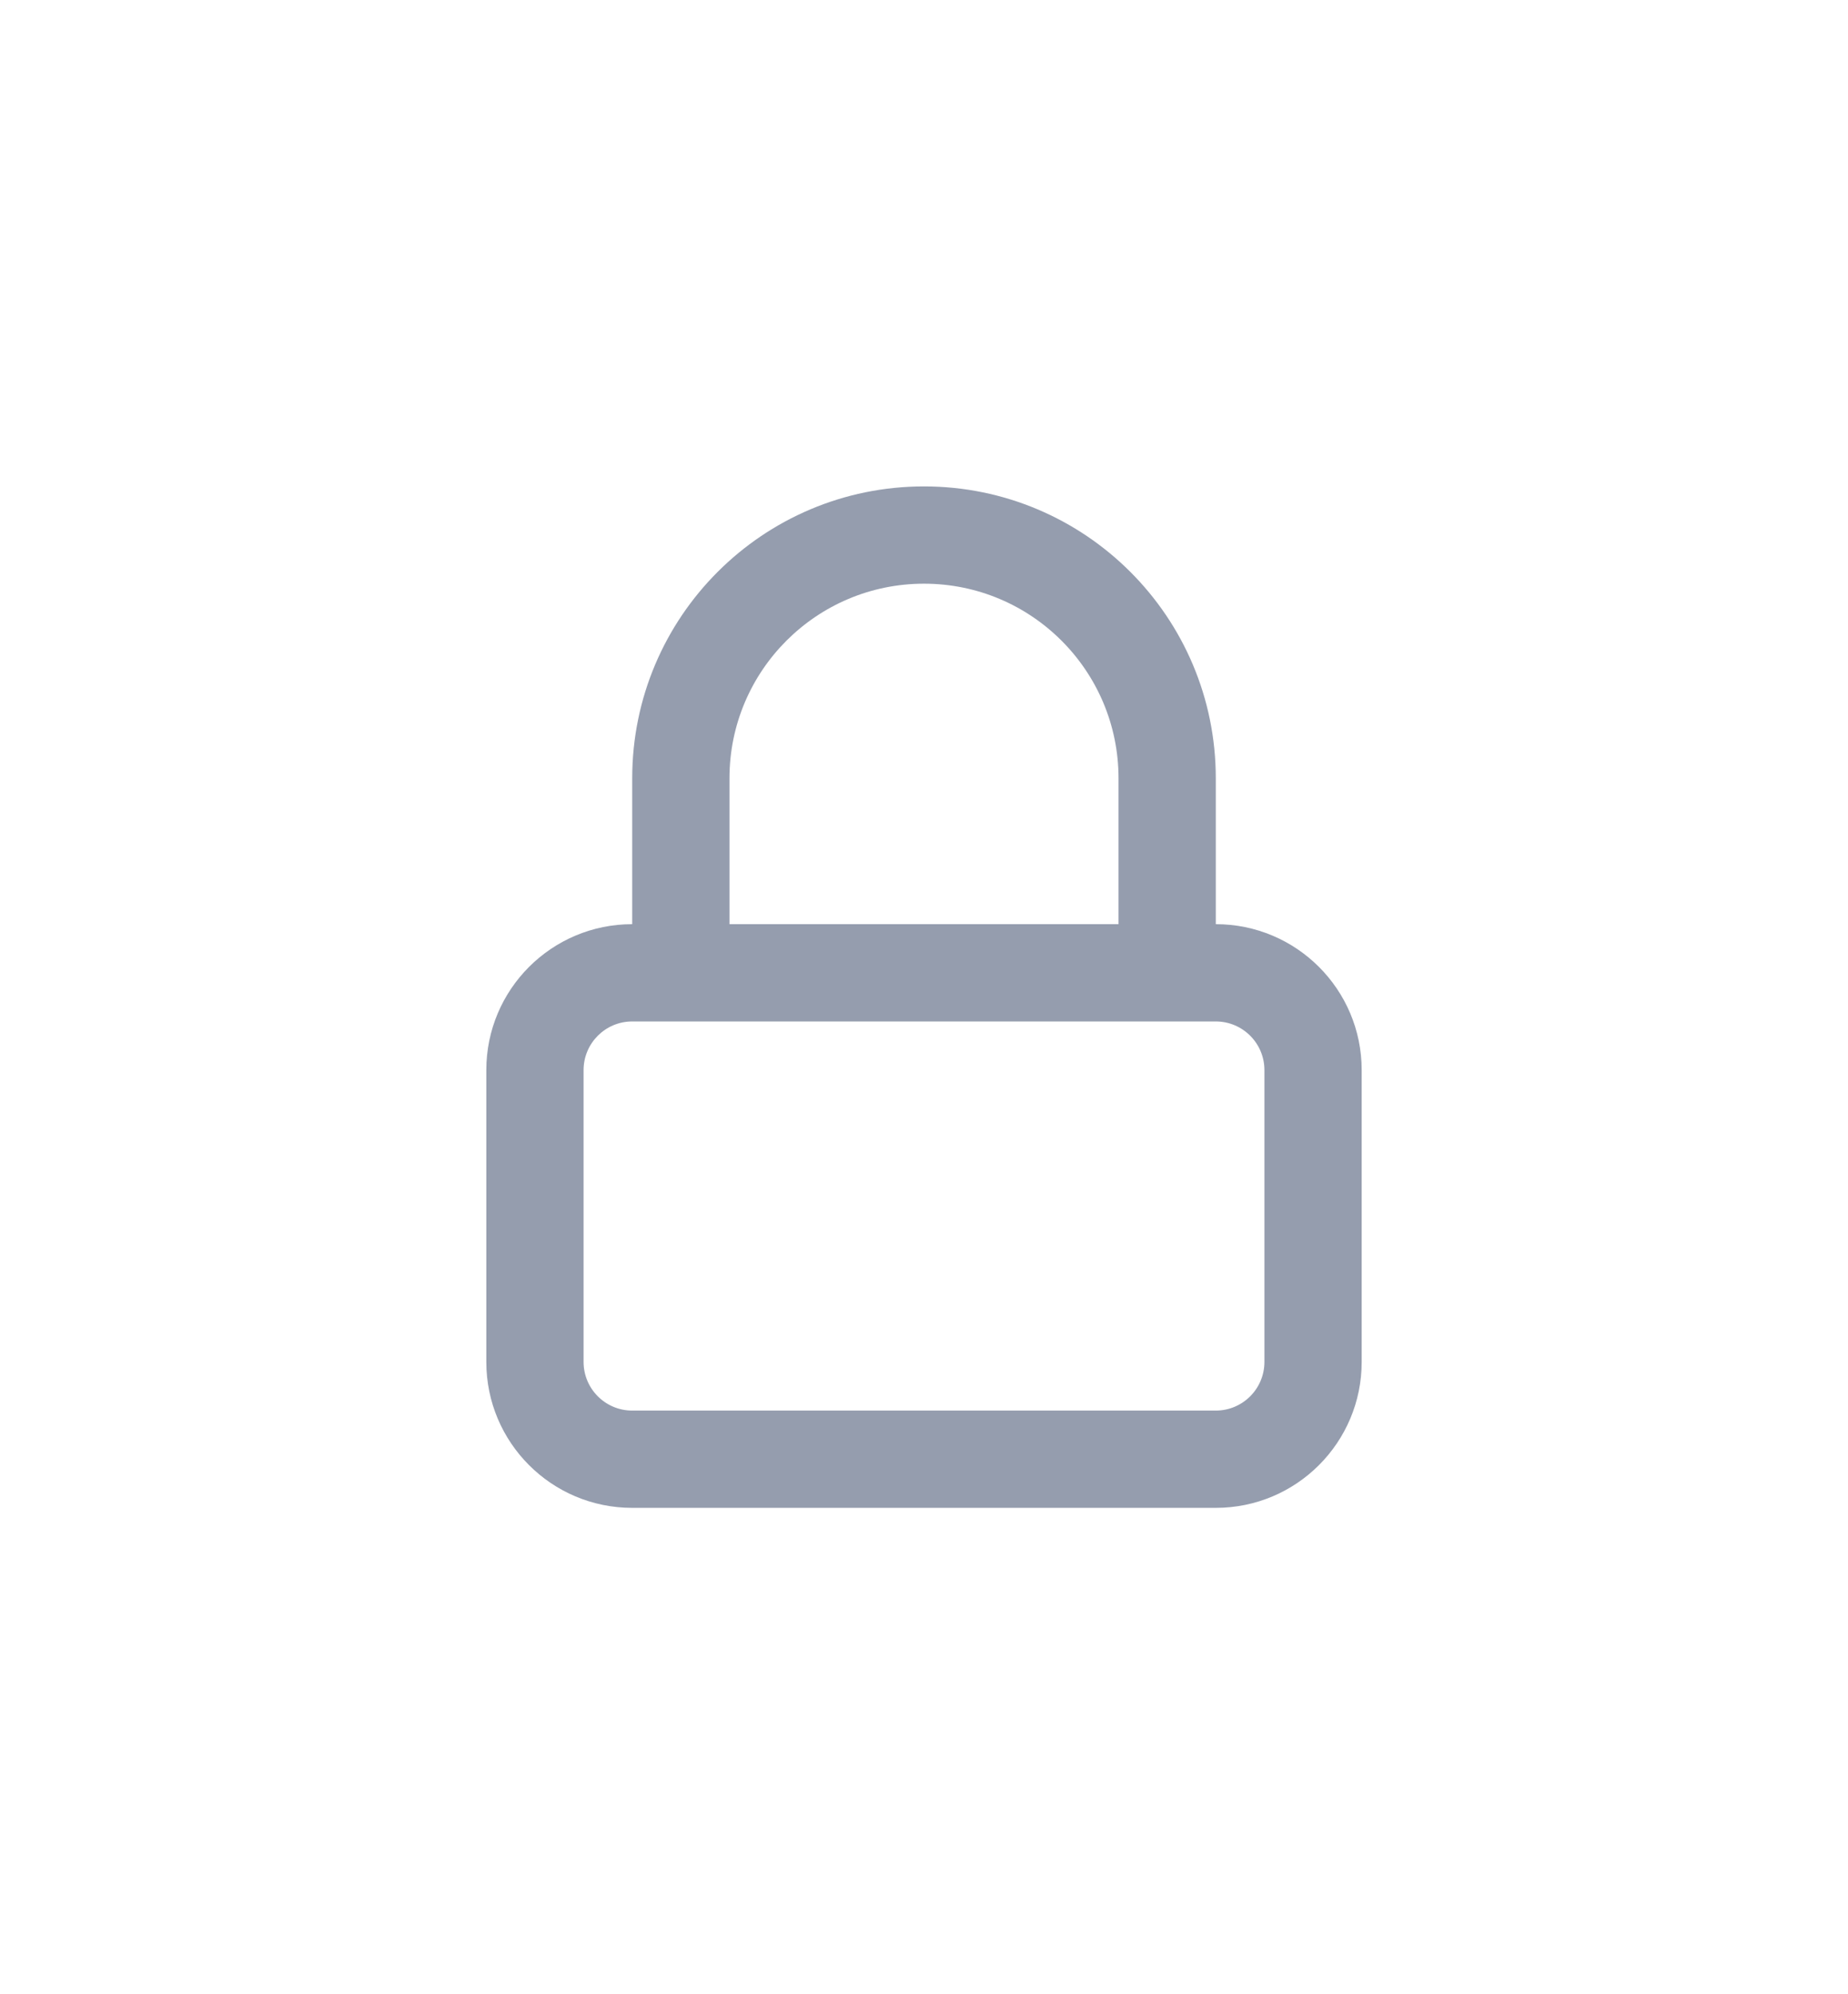 <svg width="38" height="41" viewBox="0 0 38 41" fill="none" xmlns="http://www.w3.org/2000/svg">
<path fill-rule="evenodd" clip-rule="evenodd" d="M25 19C26.657 19 28 20.343 28 22V28C28 29.657 26.657 31 25 31H13C11.343 31 10 29.657 10 28V22C10 20.343 11.343 19 13 19V16C13 12.686 15.686 10 19 10C22.314 10 25 12.686 25 16V19ZM19 12C21.209 12 23 13.791 23 16V19H15V16C15 13.791 16.791 12 19 12ZM25 21H13C12.448 21 12 21.448 12 22V28C12 28.552 12.448 29 13 29H25C25.552 29 26 28.552 26 28V22C26 21.448 25.552 21 25 21Z" fill="#959DAE"/>
</svg>
